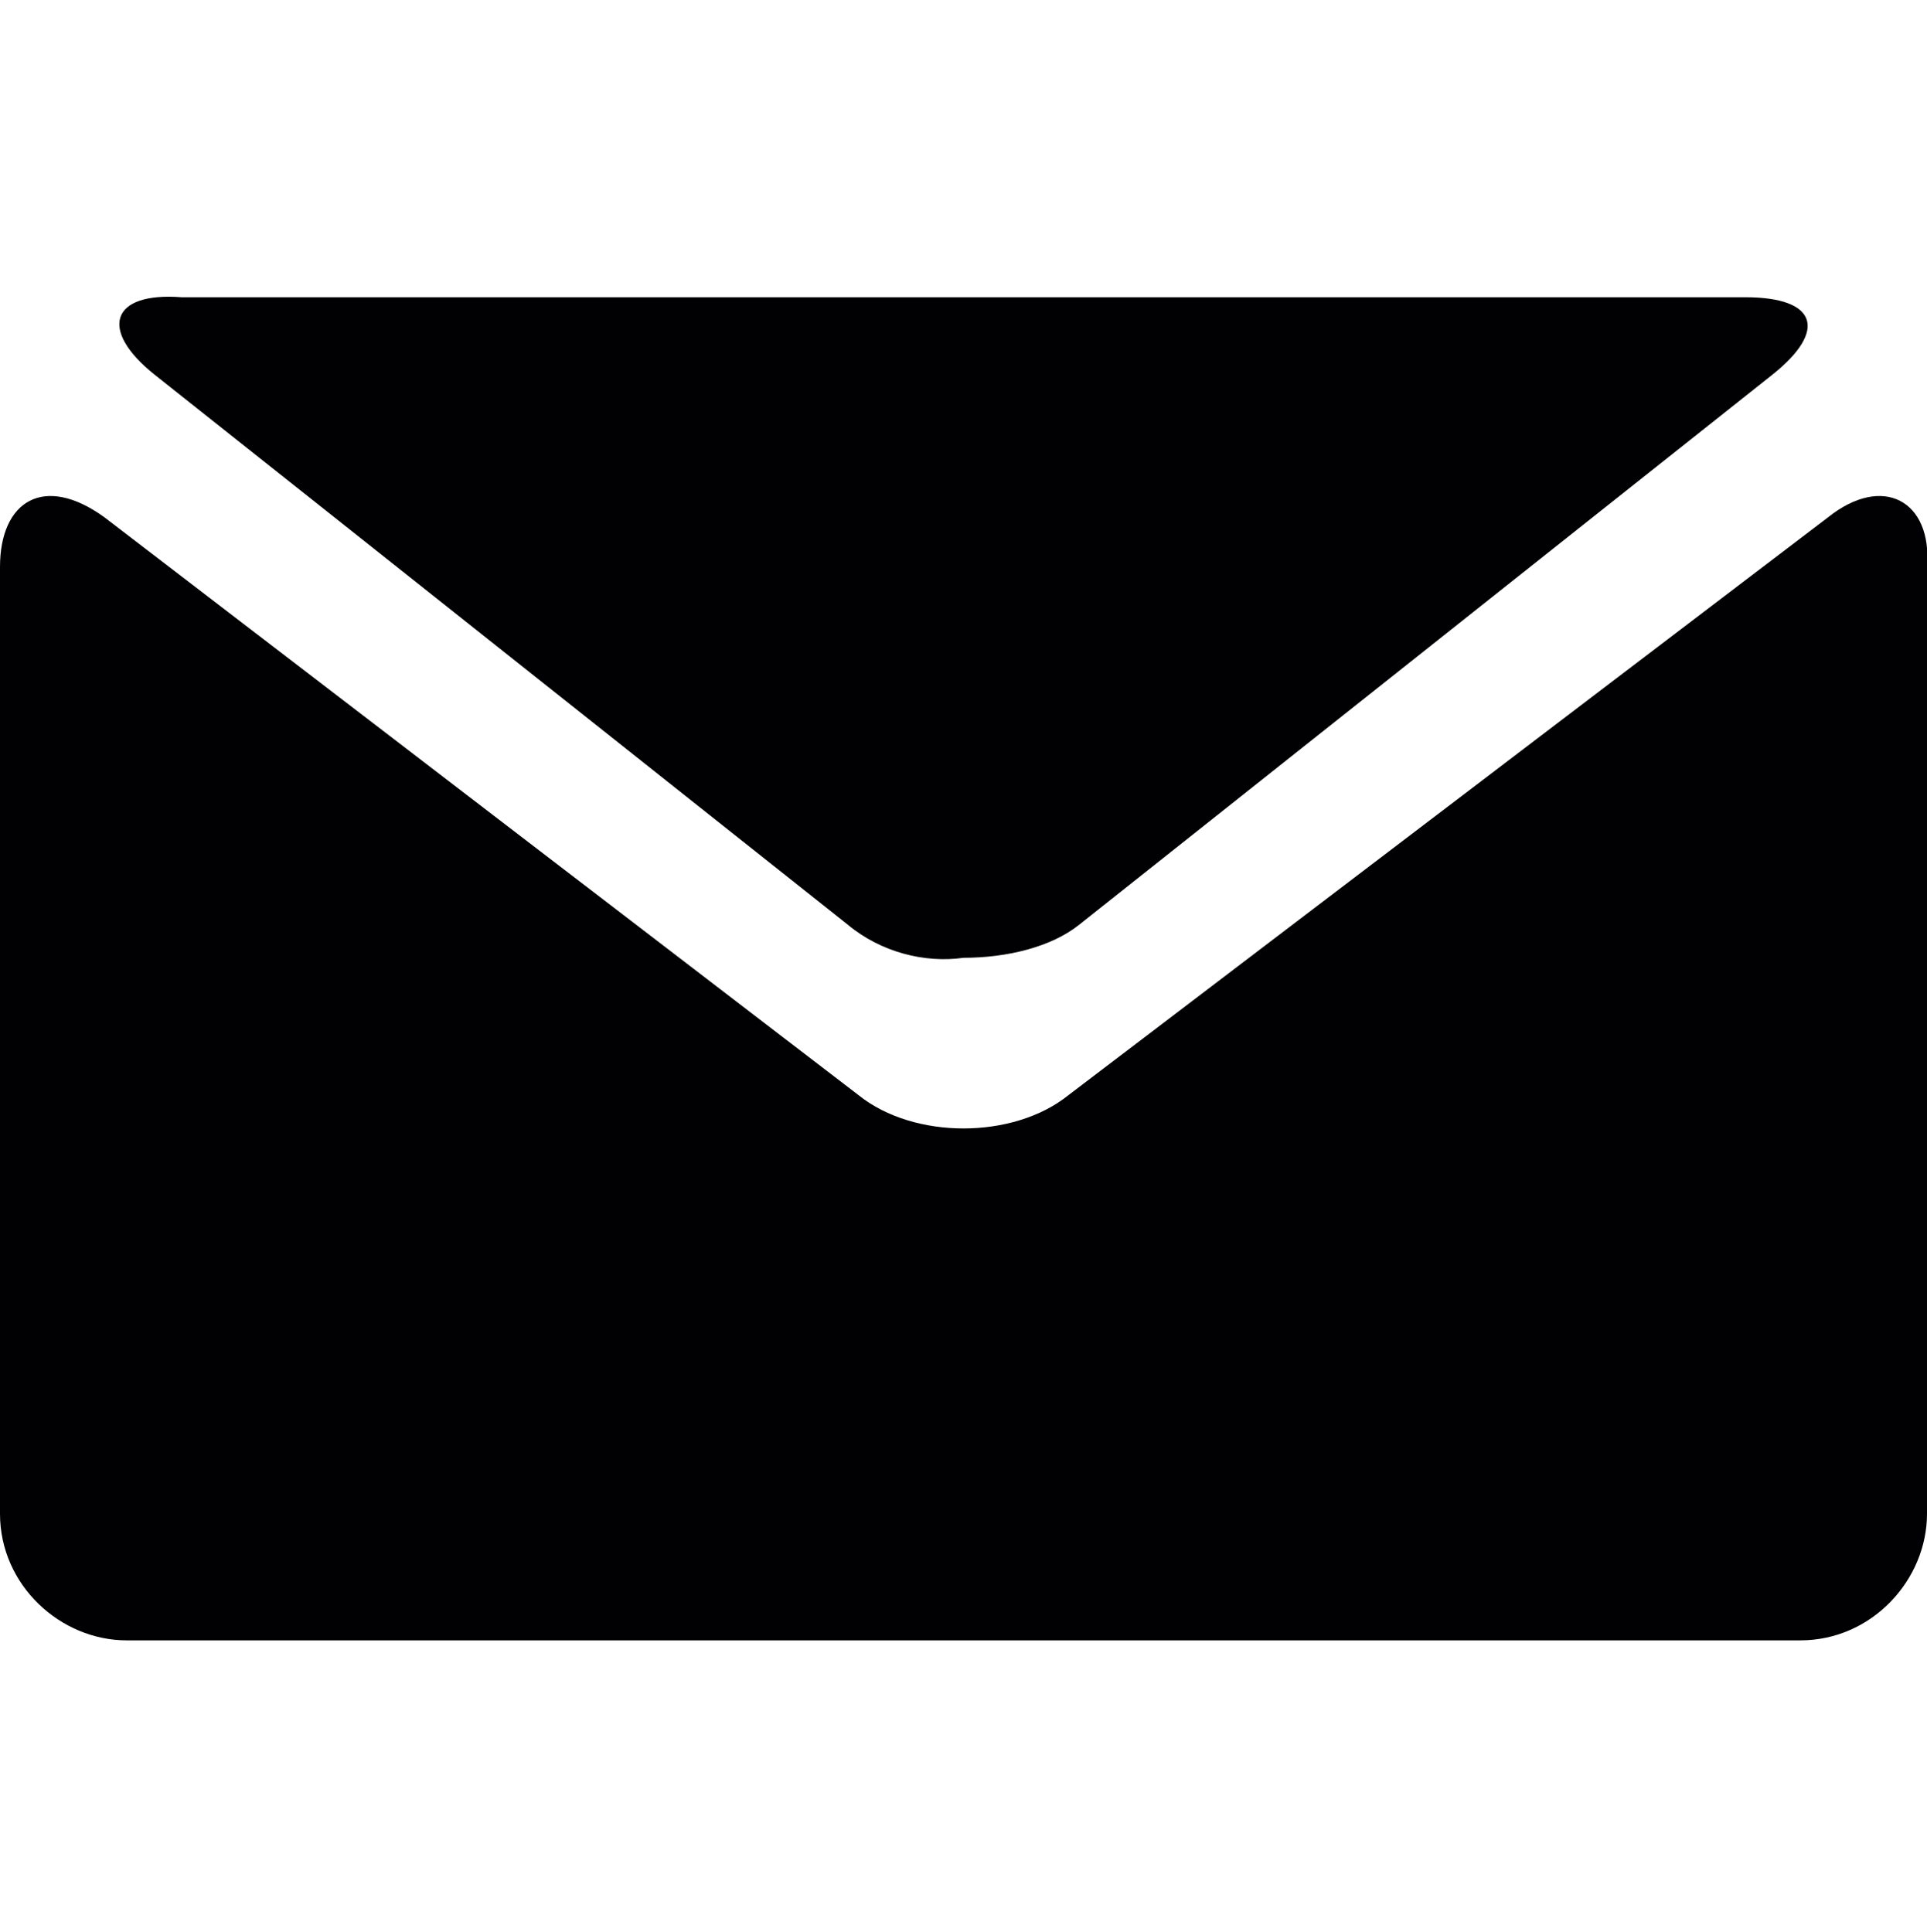 <?xml version="1.0" encoding="utf-8"?>
<!-- Generator: Adobe Illustrator 22.1.0, SVG Export Plug-In . SVG Version: 6.00 Build 0)  -->
<svg version="1.1" id="Layer_1" xmlns="http://www.w3.org/2000/svg" xmlns:xlink="http://www.w3.org/1999/xlink" x="0px" y="0px"
	 viewBox="0 0 35 35.1" style="enable-background:new 0 0 35 35.1;" xml:space="preserve">
<style type="text/css">
	.st0{fill:#010002;}
</style>
<g id="Design-components">
	<g id="A---Social-network-share-bar---Desktop-_x2B_-Mobile" transform="translate(-372, -2)">
		<g id="black-envelope" transform="translate(372, 2)">
			<path id="Shape_2_" class="st0" d="M2.8,6.8l12.6,10c0.6,0.5,1.4,0.7,2.1,0.6c0.8,0,1.6-0.2,2.1-0.6l12.6-10
				c1-0.8,0.8-1.4-0.5-1.4H17.5H3.3C2,5.3,1.8,6,2.8,6.8z"/>
			<path id="Shape_1_" class="st0" d="M33.2,9.4L19.4,19.9c-0.5,0.4-1.2,0.6-1.9,0.6c-0.7,0-1.4-0.2-1.9-0.6L1.9,9.4
				C0.8,8.6,0,9.1,0,10.3v17.2c0,1.3,1.1,2.3,2.3,2.3h15.2h15.2c1.3,0,2.3-1.1,2.3-2.3V10.3C35.1,9.1,34.2,8.6,33.2,9.4z"/>
		</g>
	</g>
</g>
</svg>
